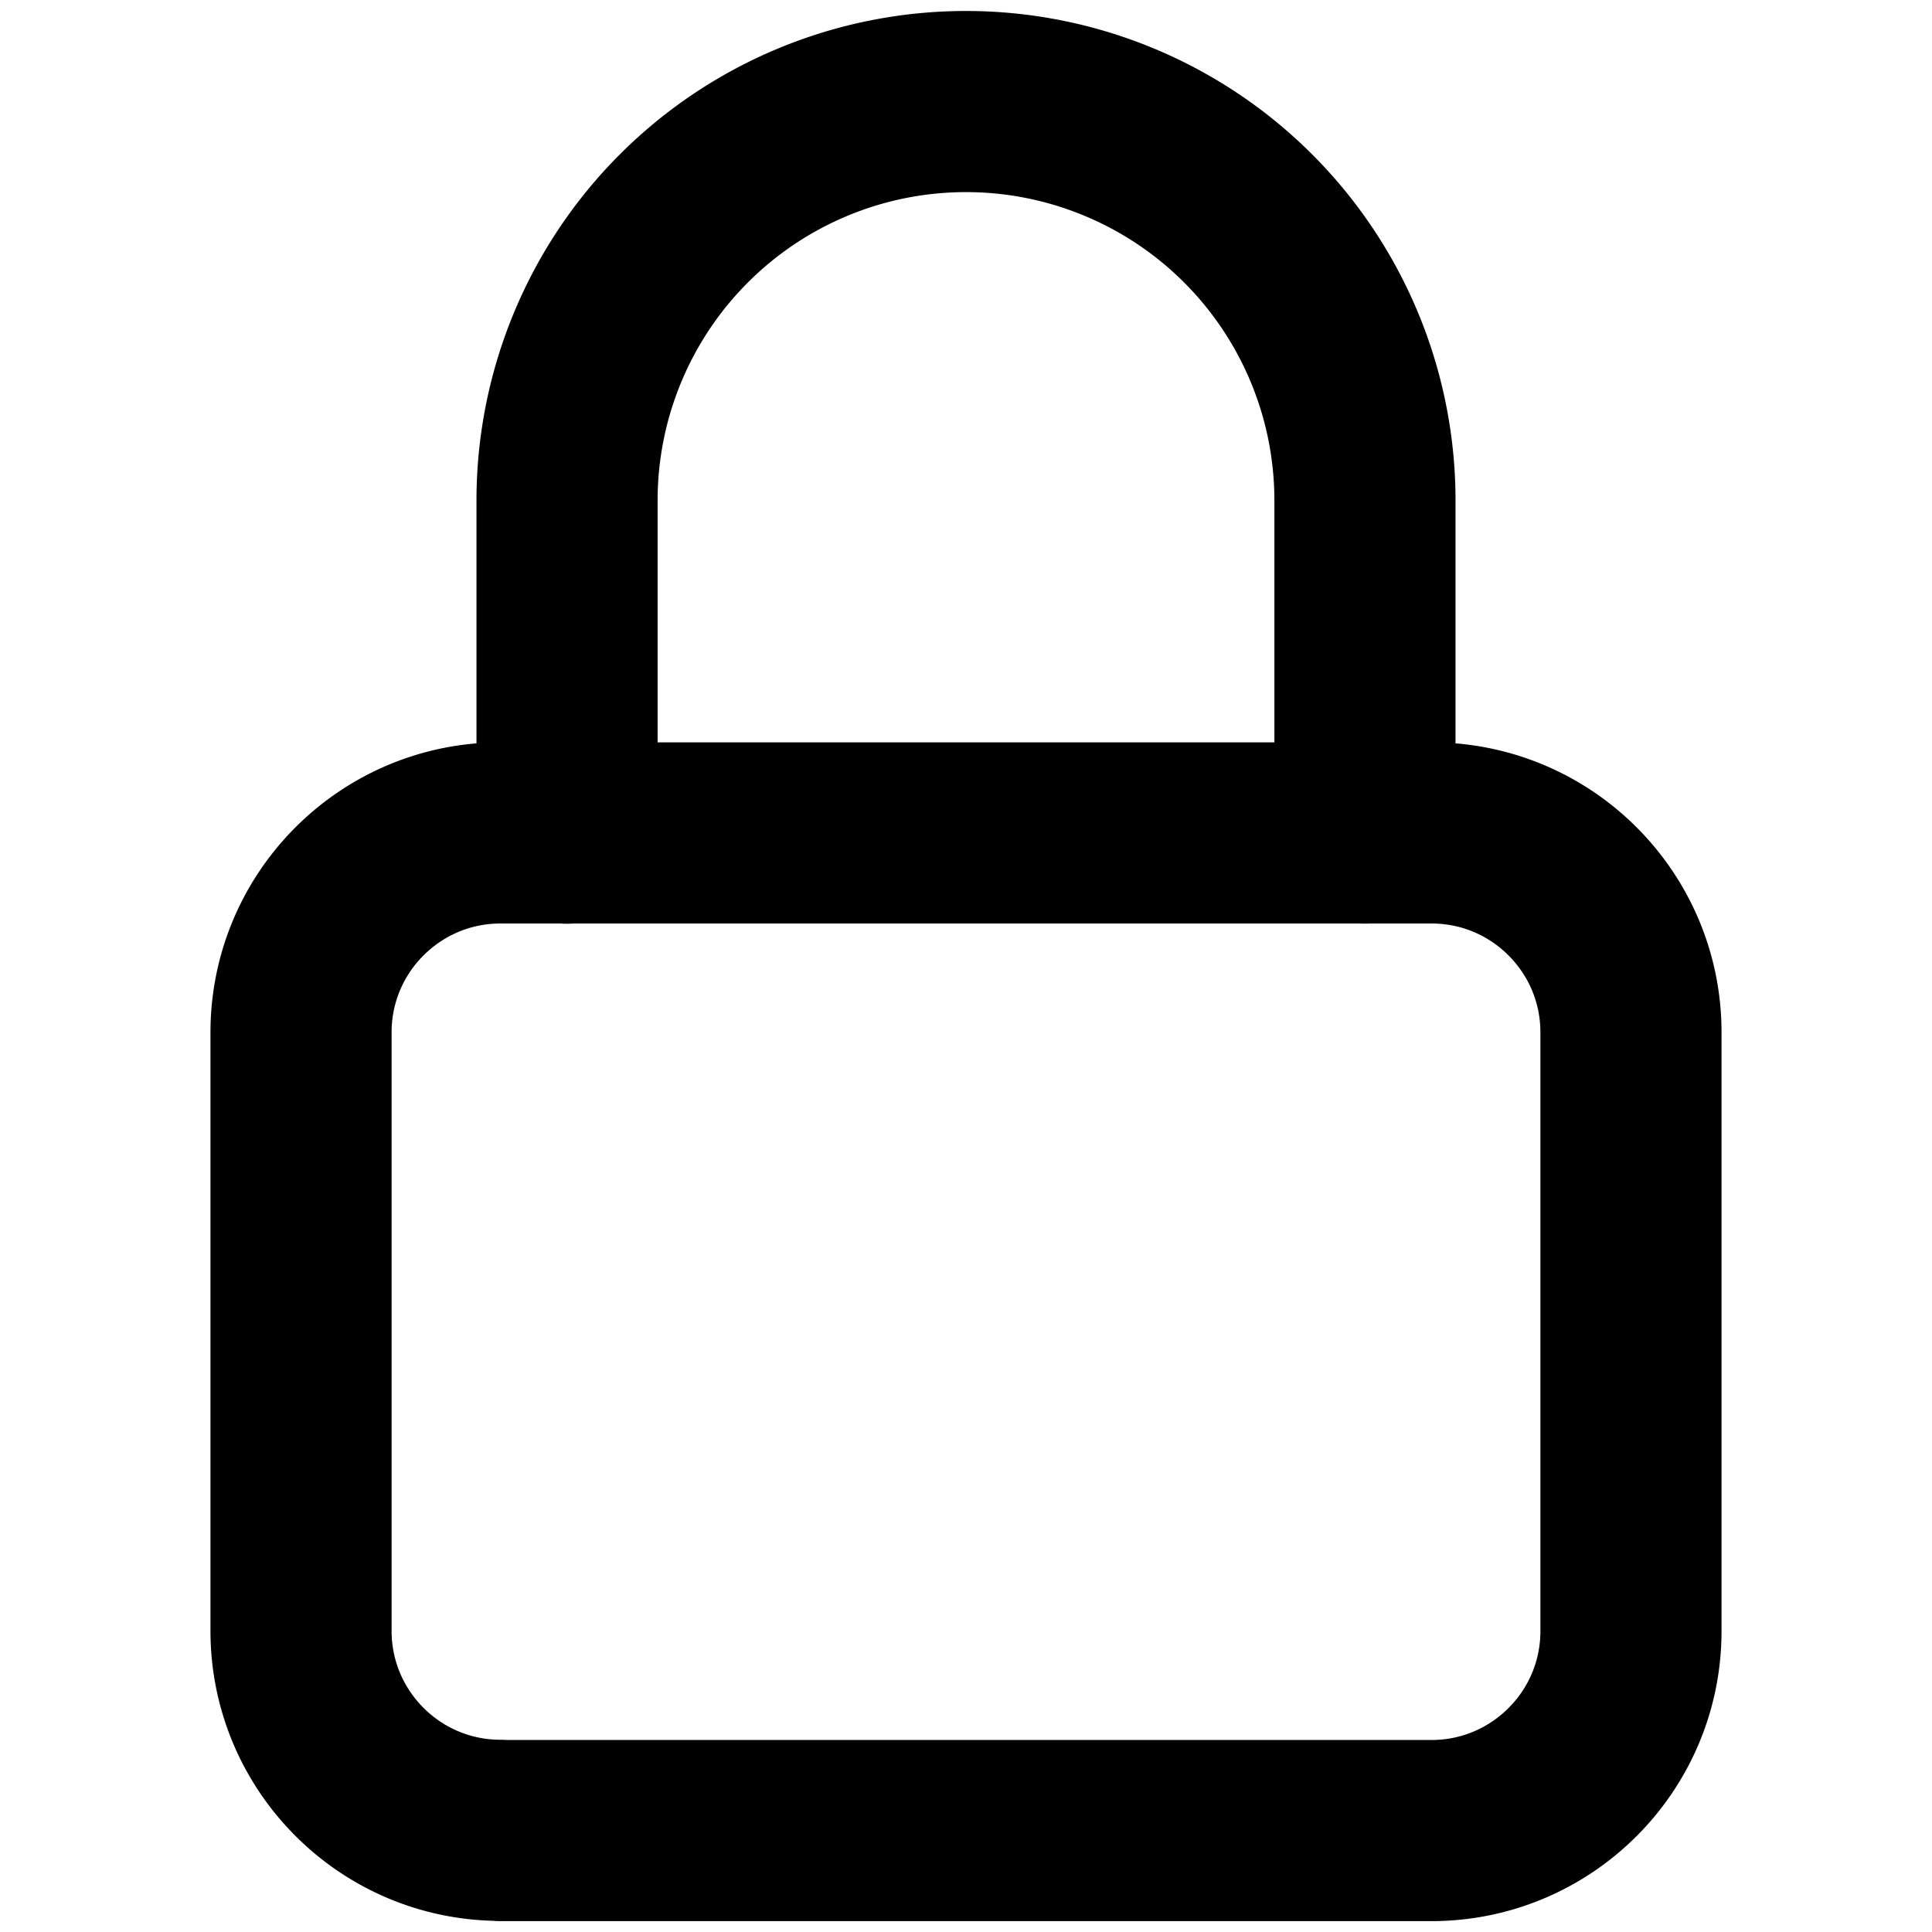 <svg xmlns="http://www.w3.org/2000/svg" viewBox="0 0 16 16" stroke-width="1.5" stroke="currentColor" aria-hidden="true" fill="none">
  <path stroke-linecap="round" stroke-linejoin="round" d="M11.304 6.899V4.145a3.304 3.304 0 00-6.608 0V6.9m-.55 8.26h7.708c.913 0 1.653-.74 1.653-1.652V8.55c0-.913-.74-1.652-1.652-1.652h-7.71c-.912 0-1.652.74-1.652 1.652v4.956c0 .912.74 1.652 1.652 1.652z"/>
</svg>
